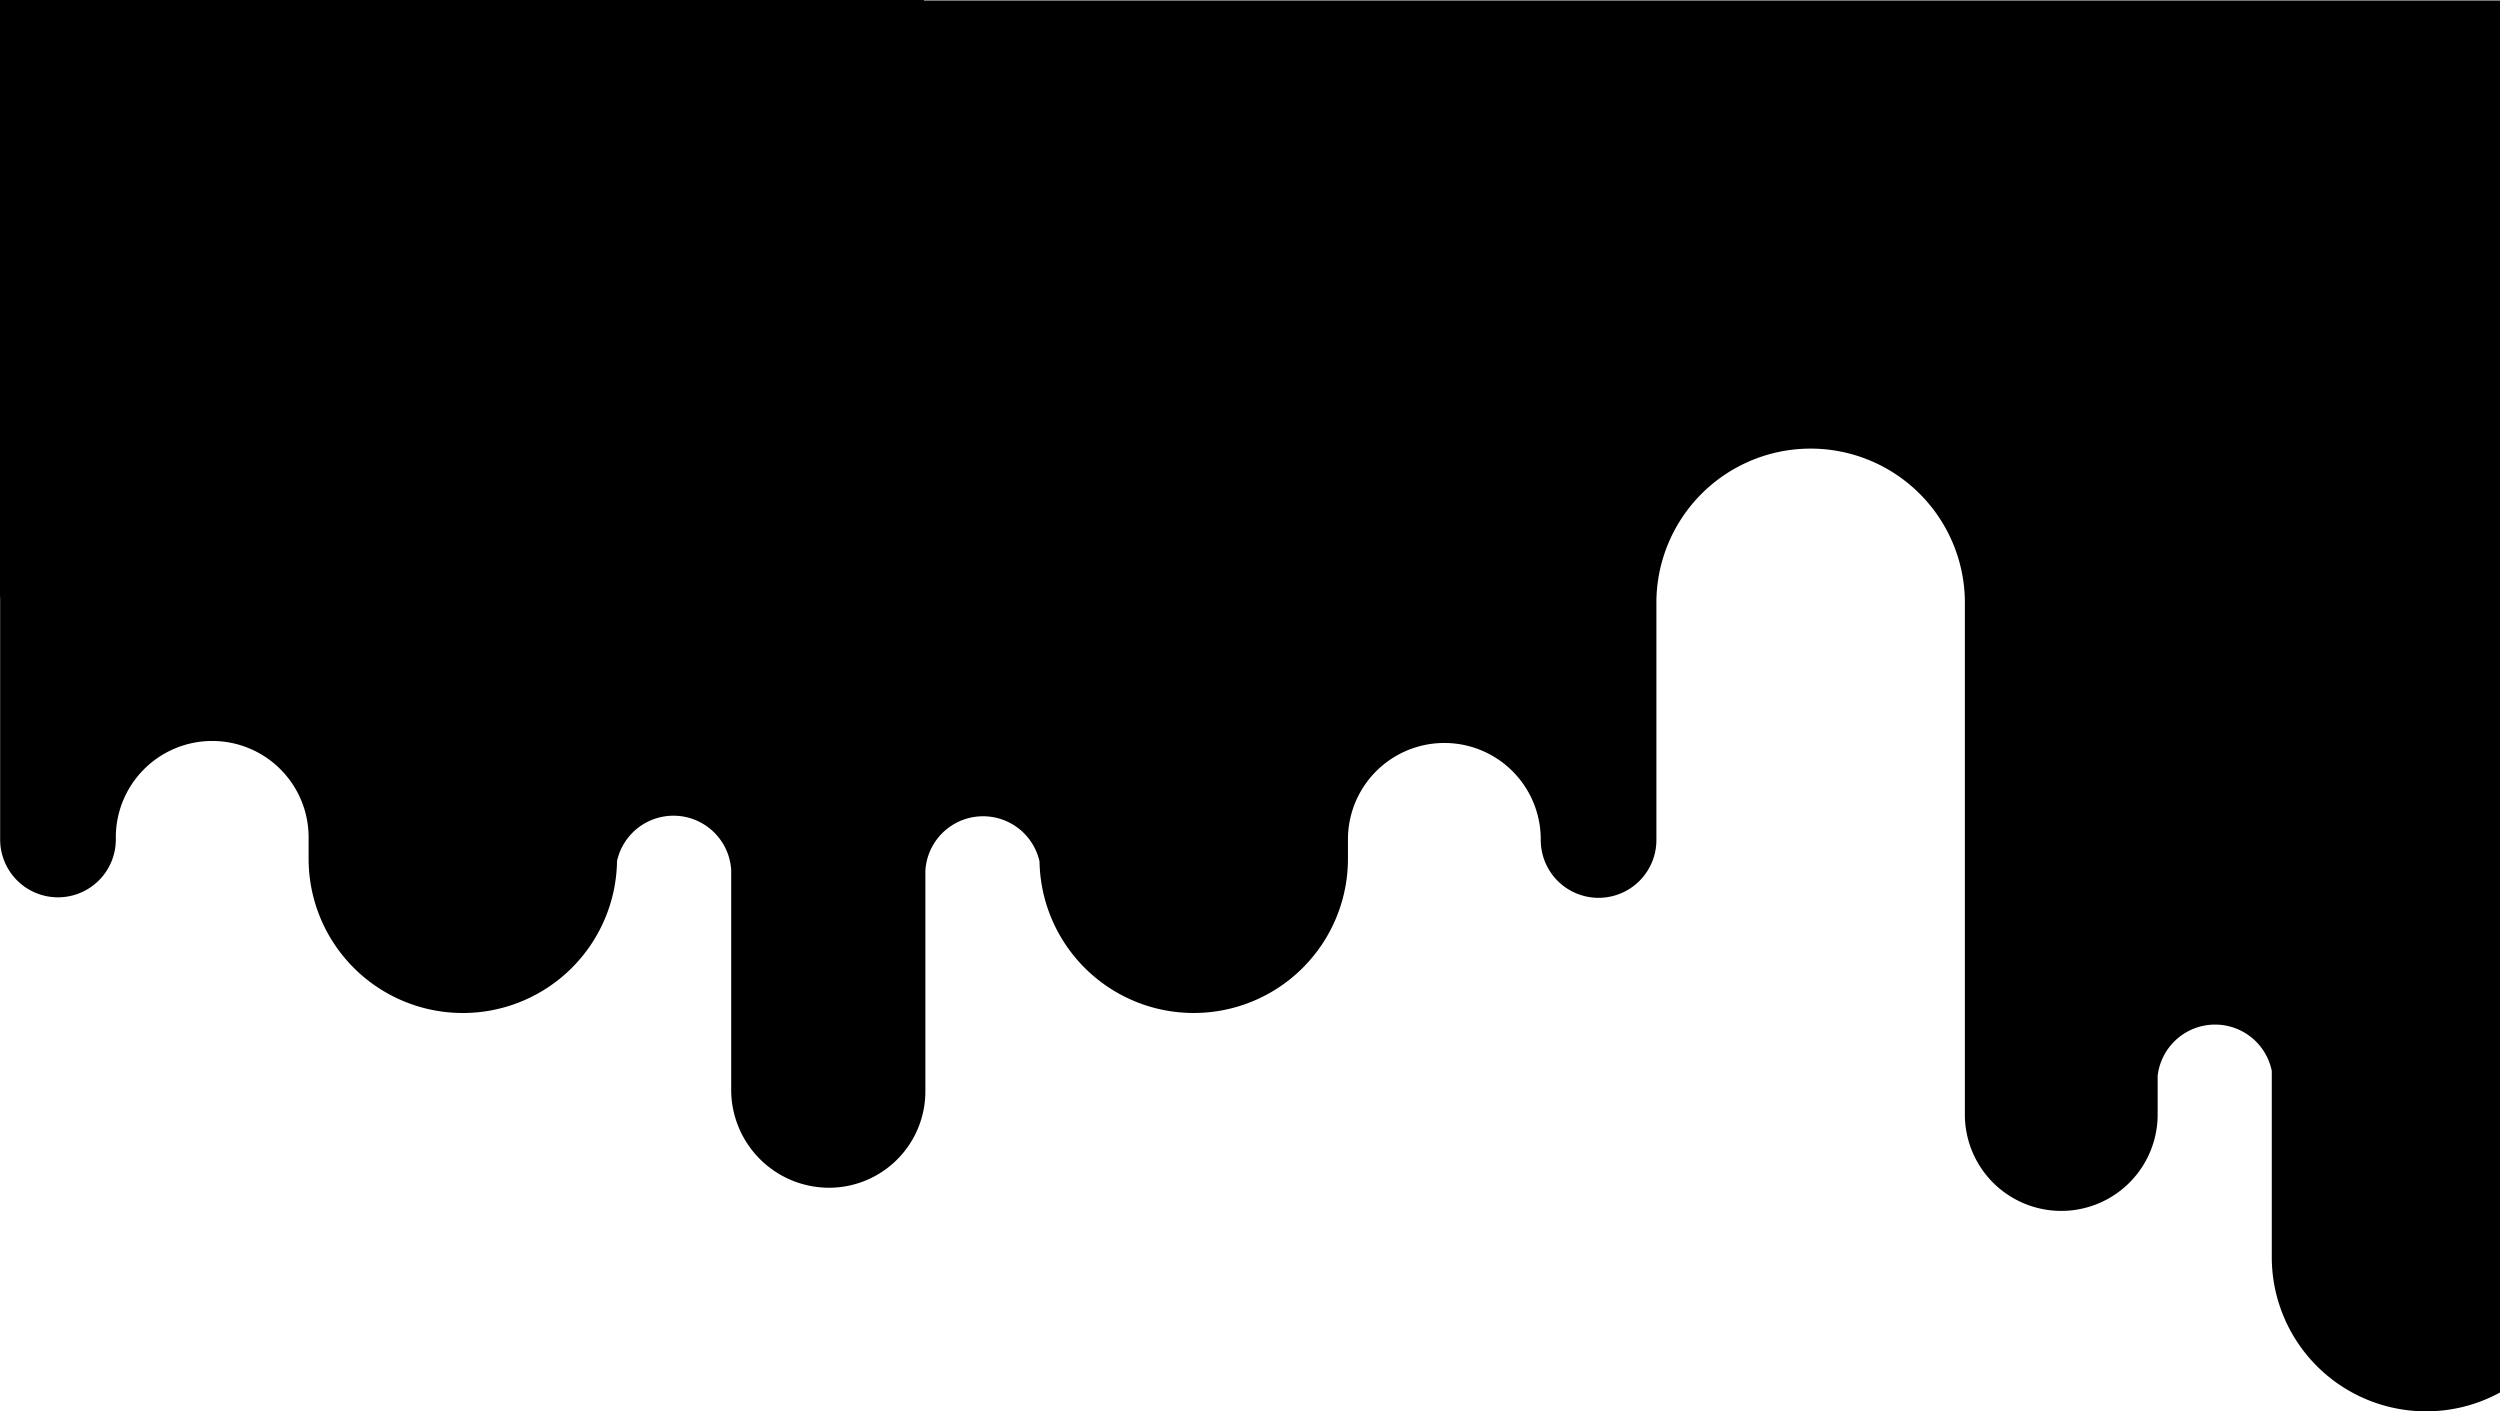 <svg xmlns="http://www.w3.org/2000/svg" viewBox="0 0 1000 564.55" width="100%"
fill="currentColor" id="drip"><g id="Layer_2" data-name="Layer 2"><g id="Layer_1-2" data-name="Layer 1"><path class="cls-1" d="M369.59.19V0H0V237.67c0,.83.06,1.66.06,2.5V335.8A23.13,23.13,0,0,0,23.2,358.93h0A23.13,23.13,0,0,0,46.33,335.8v-.23a38.56,38.56,0,1,1,77.11,0v7.94a61.69,61.69,0,0,0,61.69,61.69h0a61.68,61.68,0,0,0,61.68-60.79,23.13,23.13,0,0,1,45.67,3.6v88.35a39.2,39.2,0,0,0,39.11,38.74h0a38.56,38.56,0,0,0,38.56-38.56V348.2a23.13,23.13,0,0,1,45.66-3.6,61.69,61.69,0,0,0,123.37-.9v-7.95a38.56,38.56,0,0,1,77.12,0V336a23.13,23.13,0,1,0,46.26,0V240.36a61.7,61.7,0,0,1,123.39,0V445.18a38.56,38.56,0,1,0,77.11,0V430.36a23.13,23.13,0,0,1,45.65-2v74.48a61.69,61.69,0,0,0,61.69,61.69h0A61.36,61.36,0,0,0,1000,557V.19Z"/></g></g></svg>